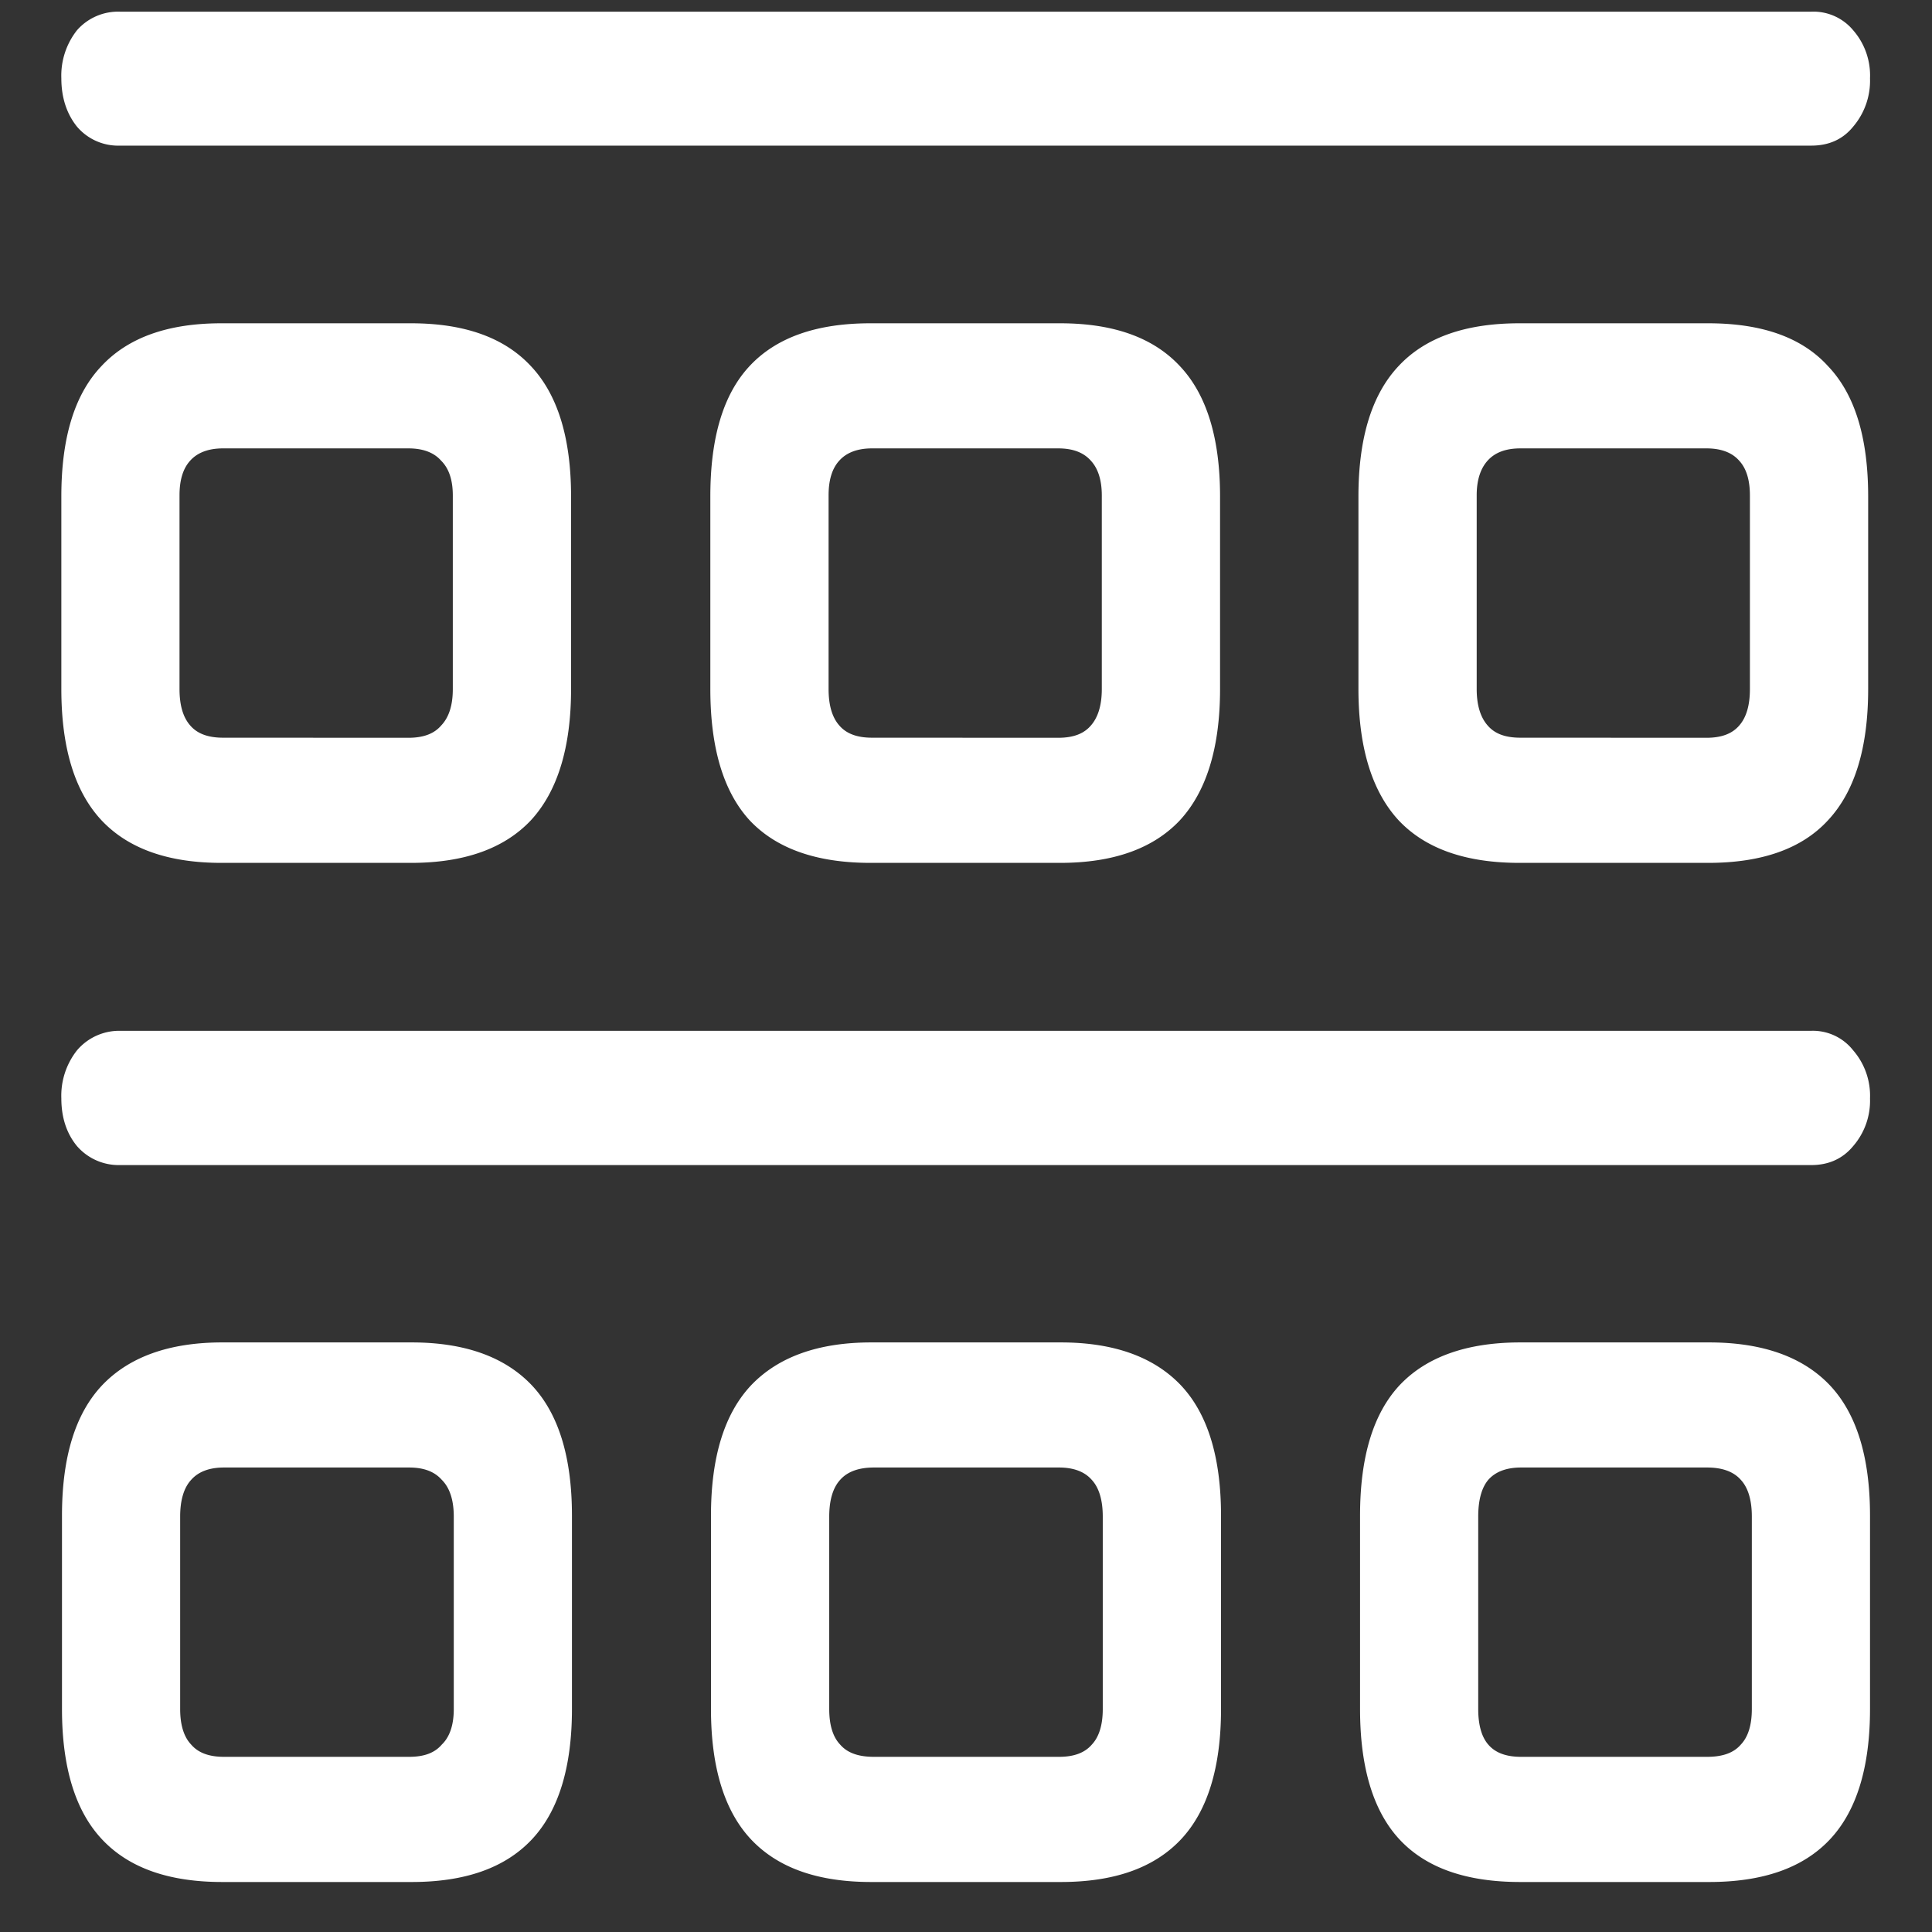 <svg xmlns="http://www.w3.org/2000/svg" width="24" height="24"><rect width="100%" height="100%" fill="#333333" stroke="none"/><path style="stroke:none;fill-rule:nonzero;fill:#fff;fill-opacity:1" d="M1.488 1.809H22.5c.215 0 .39-.075.52-.235a.88.88 0 0 0 .21-.601.853.853 0 0 0-.21-.598.642.642 0 0 0-.52-.23H1.488a.679.679 0 0 0-.531.23.91.91 0 0 0-.195.598c0 .238.066.441.195.601a.67.67 0 0 0 .531.235Zm1.262 8.91h2.355c.66 0 1.157-.176 1.489-.528.332-.359.5-.906.5-1.632V6.168c0-.73-.168-1.27-.5-1.621-.332-.356-.828-.531-1.489-.531H2.75c-.66 0-1.156.175-1.488.53-.336.352-.5.891-.5 1.622v2.39c0 .727.164 1.274.5 1.633.332.352.828.528 1.488.528Zm.02-1.555c-.18 0-.317-.047-.407-.152-.09-.102-.133-.254-.133-.453V6.152c0-.187.043-.332.133-.43.09-.1.227-.152.407-.152h2.304c.18 0 .317.051.406.153.098.097.145.242.145.433V8.56c0 .199-.047.351-.145.453-.09.105-.226.152-.406.152Zm8.043 1.555h2.355c.66 0 1.156-.176 1.488-.528.332-.359.5-.906.5-1.632V6.168c0-.73-.168-1.27-.5-1.621-.332-.356-.828-.531-1.488-.531h-2.355c-.668 0-1.168.175-1.5.53-.329.352-.489.891-.489 1.622v2.39c0 .727.16 1.274.489 1.633.332.352.832.528 1.5.528Zm.019-1.555c-.18 0-.316-.047-.406-.152-.09-.102-.133-.254-.133-.453V6.152c0-.187.043-.332.133-.43.09-.1.226-.152.406-.152h2.313c.183 0 .316.051.406.153.09.097.136.242.136.433V8.56c0 .199-.046.351-.136.453-.09.105-.223.152-.406.152Zm8.043 1.555h2.344c.668 0 1.164-.176 1.488-.528.336-.359.5-.906.5-1.632V6.168c0-.73-.164-1.27-.5-1.621-.324-.356-.82-.531-1.488-.531h-2.344c-.668 0-1.168.175-1.5.53-.332.352-.5.891-.5 1.622v2.39c0 .727.168 1.274.5 1.633.332.352.832.528 1.5.528Zm.012-1.555c-.184 0-.317-.047-.407-.152-.09-.102-.136-.254-.136-.453V6.152c0-.187.047-.332.136-.43.09-.1.223-.152.407-.152h2.312c.18 0 .317.051.406.153.09.097.133.242.133.433V8.56c0 .199-.043.351-.133.453-.09.105-.226.152-.406.152ZM1.488 14.473H22.5c.215 0 .39-.078.52-.235a.86.86 0 0 0 .21-.593.86.86 0 0 0-.21-.598.636.636 0 0 0-.52-.242H1.488a.688.688 0 0 0-.531.242.91.91 0 0 0-.195.598c0 .238.066.437.195.593a.686.686 0 0 0 .531.235Zm1.274 8.906h2.351c.66 0 1.157-.172 1.492-.527.332-.352.5-.895.5-1.622v-2.402c0-.73-.168-1.27-.5-1.621-.335-.352-.832-.531-1.492-.531H2.762c-.66 0-1.157.18-1.492.531-.333.352-.5.89-.5 1.621v2.402c0 .727.167 1.27.5 1.622.335.355.832.527 1.492.527Zm.02-1.555c-.18 0-.317-.047-.407-.152-.09-.094-.137-.242-.137-.442v-2.39c0-.207.047-.36.137-.457.09-.102.227-.153.406-.153h2.301c.184 0 .316.051.406.153.098.097.149.25.149.457v2.39c0 .2-.051.348-.149.442-.09.105-.222.152-.406.152Zm8.042 1.555h2.352c.66 0 1.156-.172 1.492-.527.332-.352.5-.895.5-1.622v-2.402c0-.73-.168-1.27-.5-1.621-.336-.352-.832-.531-1.492-.531h-2.352c-.66 0-1.156.18-1.492.531-.332.352-.5.89-.5 1.621v2.402c0 .727.168 1.27.5 1.622.336.355.832.527 1.492.527Zm.031-1.555c-.187 0-.328-.047-.418-.152-.09-.094-.136-.242-.136-.442v-2.39c0-.207.047-.36.136-.457.09-.102.231-.153.418-.153h2.301c.18 0 .317.051.406.153.09.097.137.25.137.457v2.39c0 .2-.047.348-.136.442-.09.105-.227.152-.407.152Zm8.032 1.555h2.343c.665 0 1.165-.172 1.5-.527.332-.352.5-.895.5-1.622v-2.402c0-.73-.168-1.27-.5-1.621-.335-.352-.835-.531-1.5-.531h-2.343c-.668 0-1.168.18-1.5.531-.328.352-.492.89-.492 1.621v2.402c0 .727.164 1.27.492 1.622.332.355.832.527 1.5.527Zm.008-1.555c-.18 0-.317-.047-.407-.152-.082-.094-.125-.242-.125-.442v-2.39c0-.207.043-.36.125-.457.09-.102.227-.153.407-.153h2.312c.188 0 .328.051.418.153.09.097.137.25.137.457v2.39c0 .2-.047.348-.137.442-.09.105-.23.152-.418.152Zm0 0"/></svg>